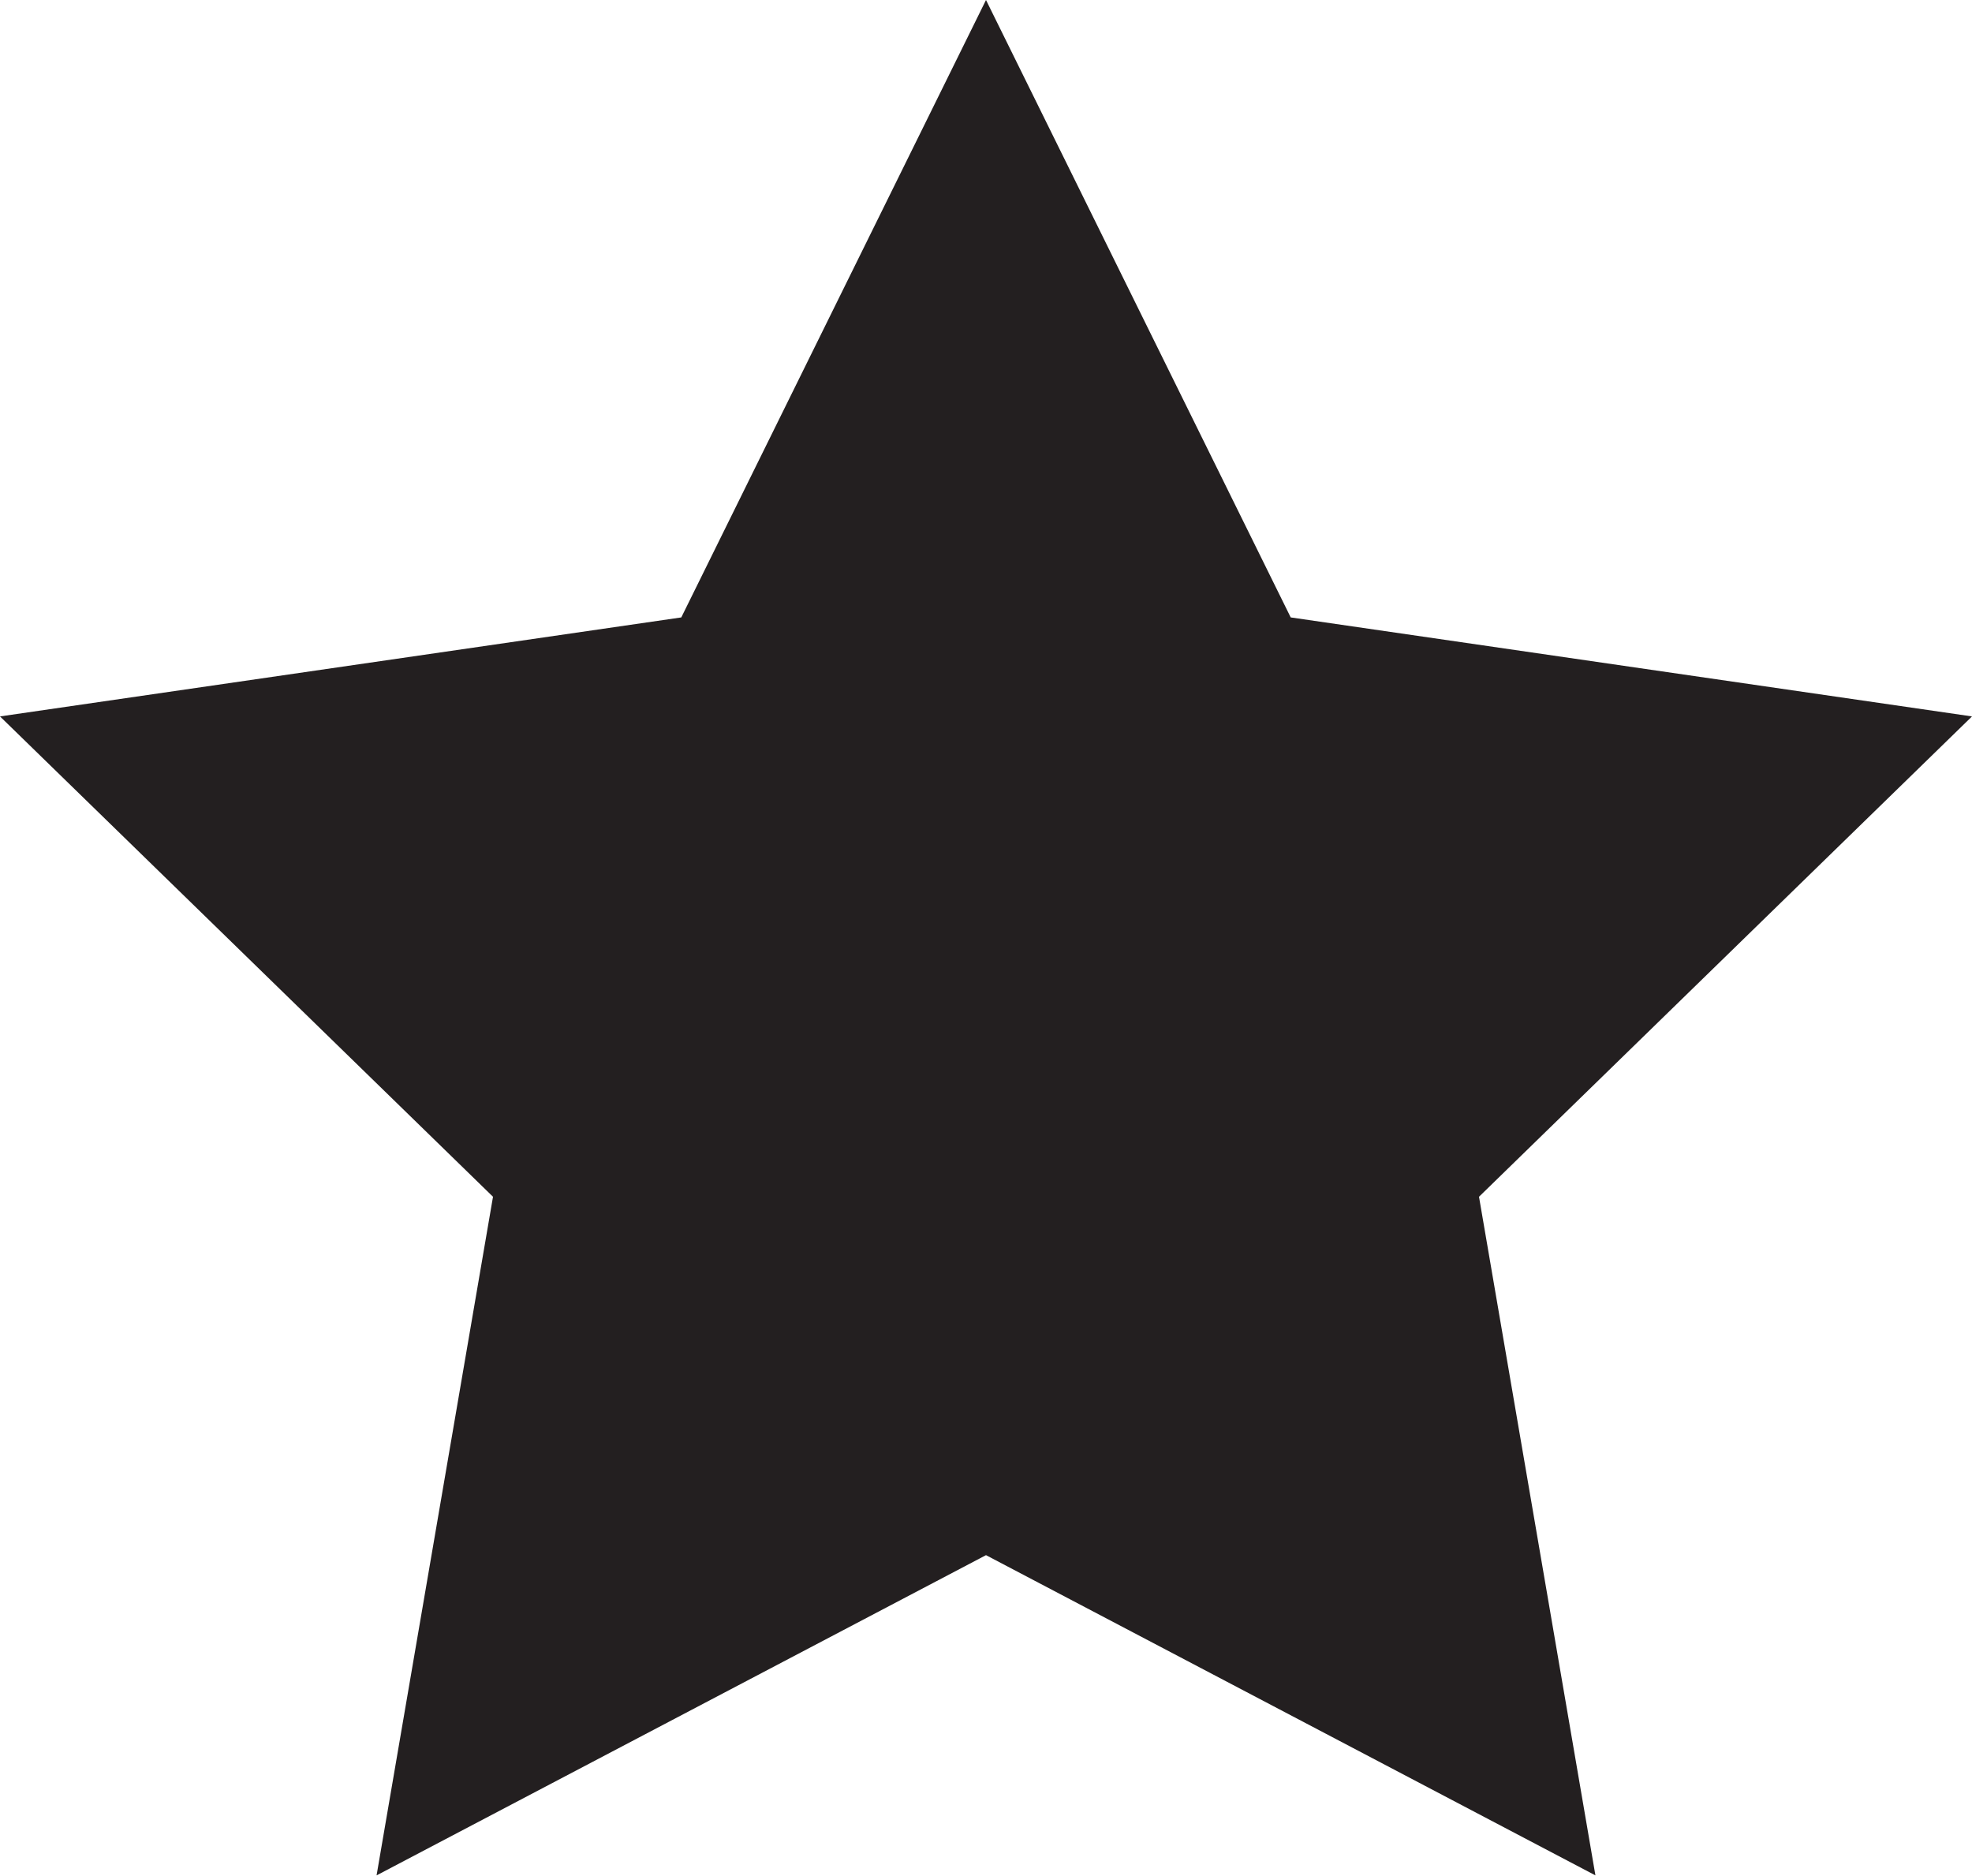 <svg xmlns="http://www.w3.org/2000/svg" width="22.172" height="21.087" viewBox="0 0 22.172 21.087">
  <path id="Path_4728" data-name="Path 4728" d="M142.855,164.493l3.426,6.941,7.66,1.113-5.543,5.4,1.309,7.629-6.852-3.6-6.852,3.6,1.309-7.629-5.543-5.4,7.66-1.113Z" transform="translate(-131.769 -164.493)" fill="#231f20"/>
</svg>
